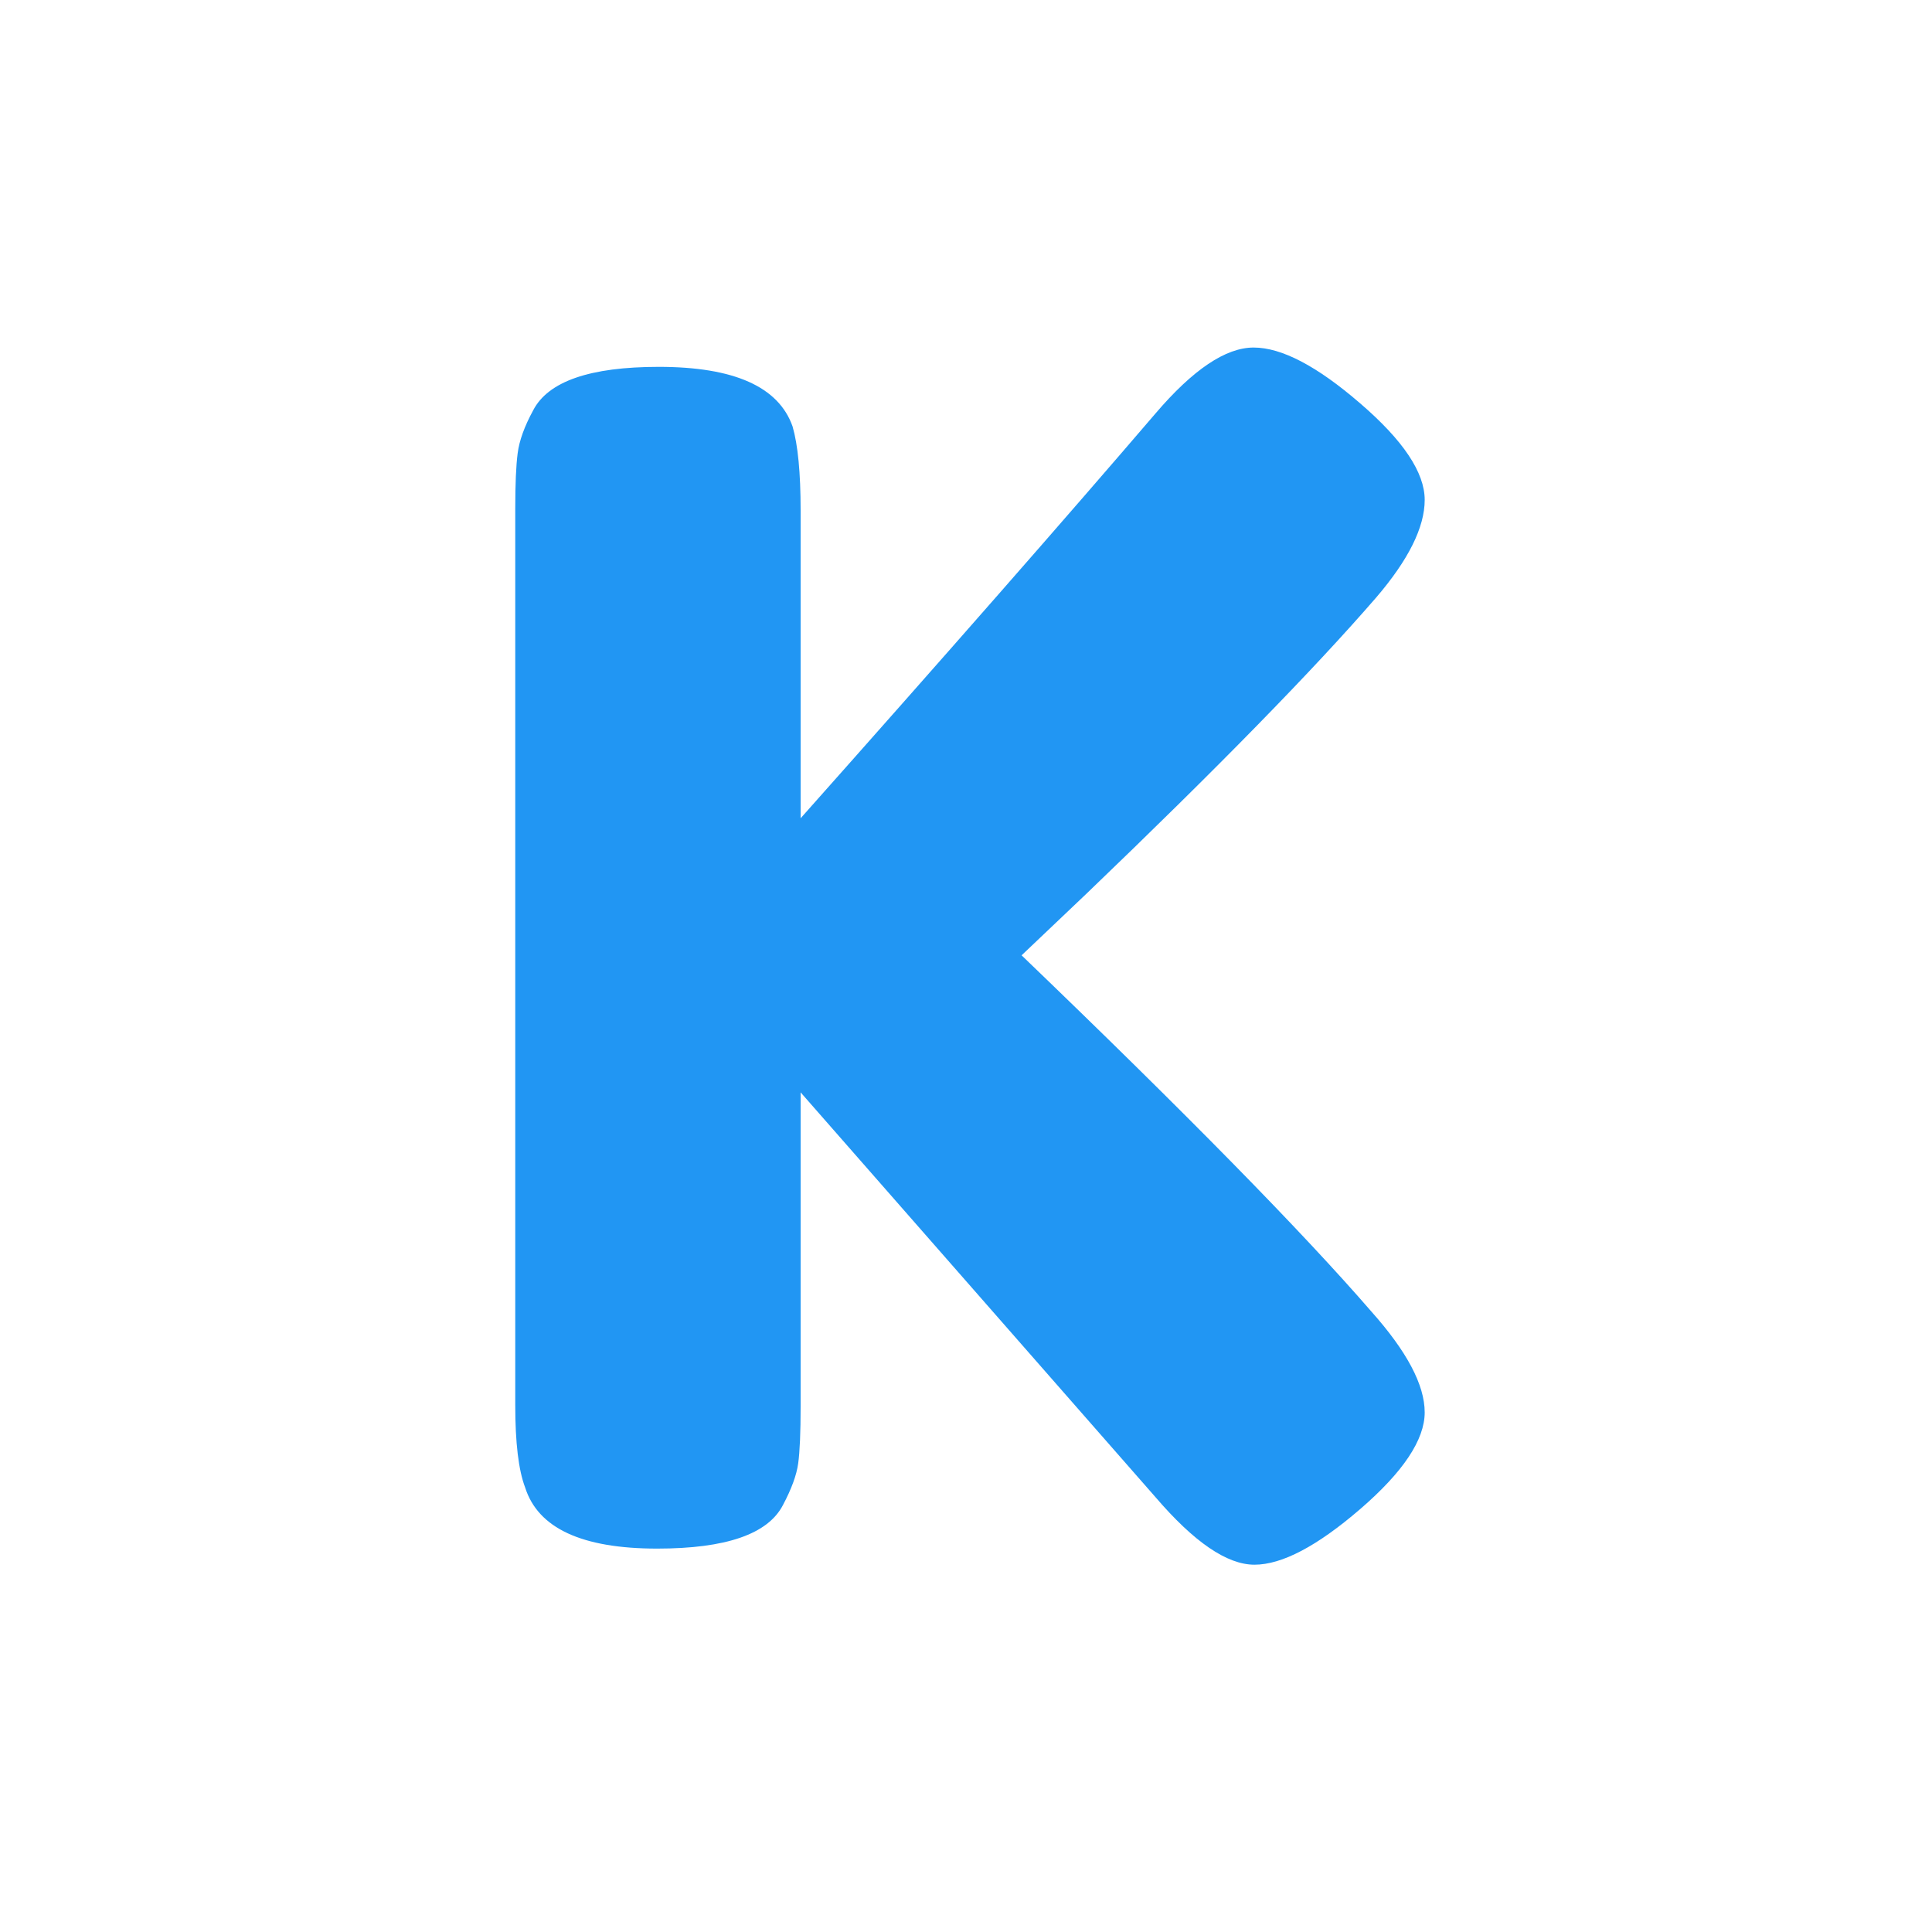 <svg xmlns="http://www.w3.org/2000/svg" xmlns:xlink="http://www.w3.org/1999/xlink" width="200" zoomAndPan="magnify" viewBox="0 0 150 150" height="200" preserveAspectRatio="xMidYMid meet" version="1.2"><defs/><g id="58d6cf4980"><g style="fill:#2196f3;fill-opacity:1;"><g transform="translate(35.004, 120.233)"><path style="stroke:none" d="M 44.312 -46.062 C 57.082 -33.789 66.133 -24.57 71.469 -18.406 C 74.227 -15.312 75.609 -12.703 75.609 -10.578 C 75.609 -8.453 73.938 -5.945 70.594 -3.062 C 67.258 -0.188 64.523 1.25 62.391 1.25 C 60.266 1.25 57.703 -0.5 54.703 -4 L 27.156 -35.422 L 27.156 -11.016 C 27.156 -9.016 27.094 -7.551 26.969 -6.625 C 26.844 -5.707 26.445 -4.625 25.781 -3.375 C 24.613 -1.125 21.359 0 16.016 0 C 10.18 0 6.766 -1.582 5.766 -4.75 C 5.254 -6.094 5 -8.223 5 -11.141 L 5 -80.734 C 5 -82.648 5.062 -84.086 5.188 -85.047 C 5.312 -86.016 5.711 -87.125 6.391 -88.375 C 7.555 -90.625 10.805 -91.75 16.141 -91.75 C 21.984 -91.75 25.445 -90.207 26.531 -87.125 C 26.945 -85.695 27.156 -83.523 27.156 -80.609 L 27.156 -56.703 C 38.508 -69.473 47.691 -79.945 54.703 -88.125 C 57.617 -91.539 60.16 -93.25 62.328 -93.25 C 64.504 -93.25 67.258 -91.805 70.594 -88.922 C 73.938 -86.047 75.609 -83.547 75.609 -81.422 C 75.609 -79.297 74.352 -76.77 71.844 -73.844 C 67.008 -68.258 59.5 -60.582 49.312 -50.812 Z M 44.312 -46.062 "/></g></g></g></svg>